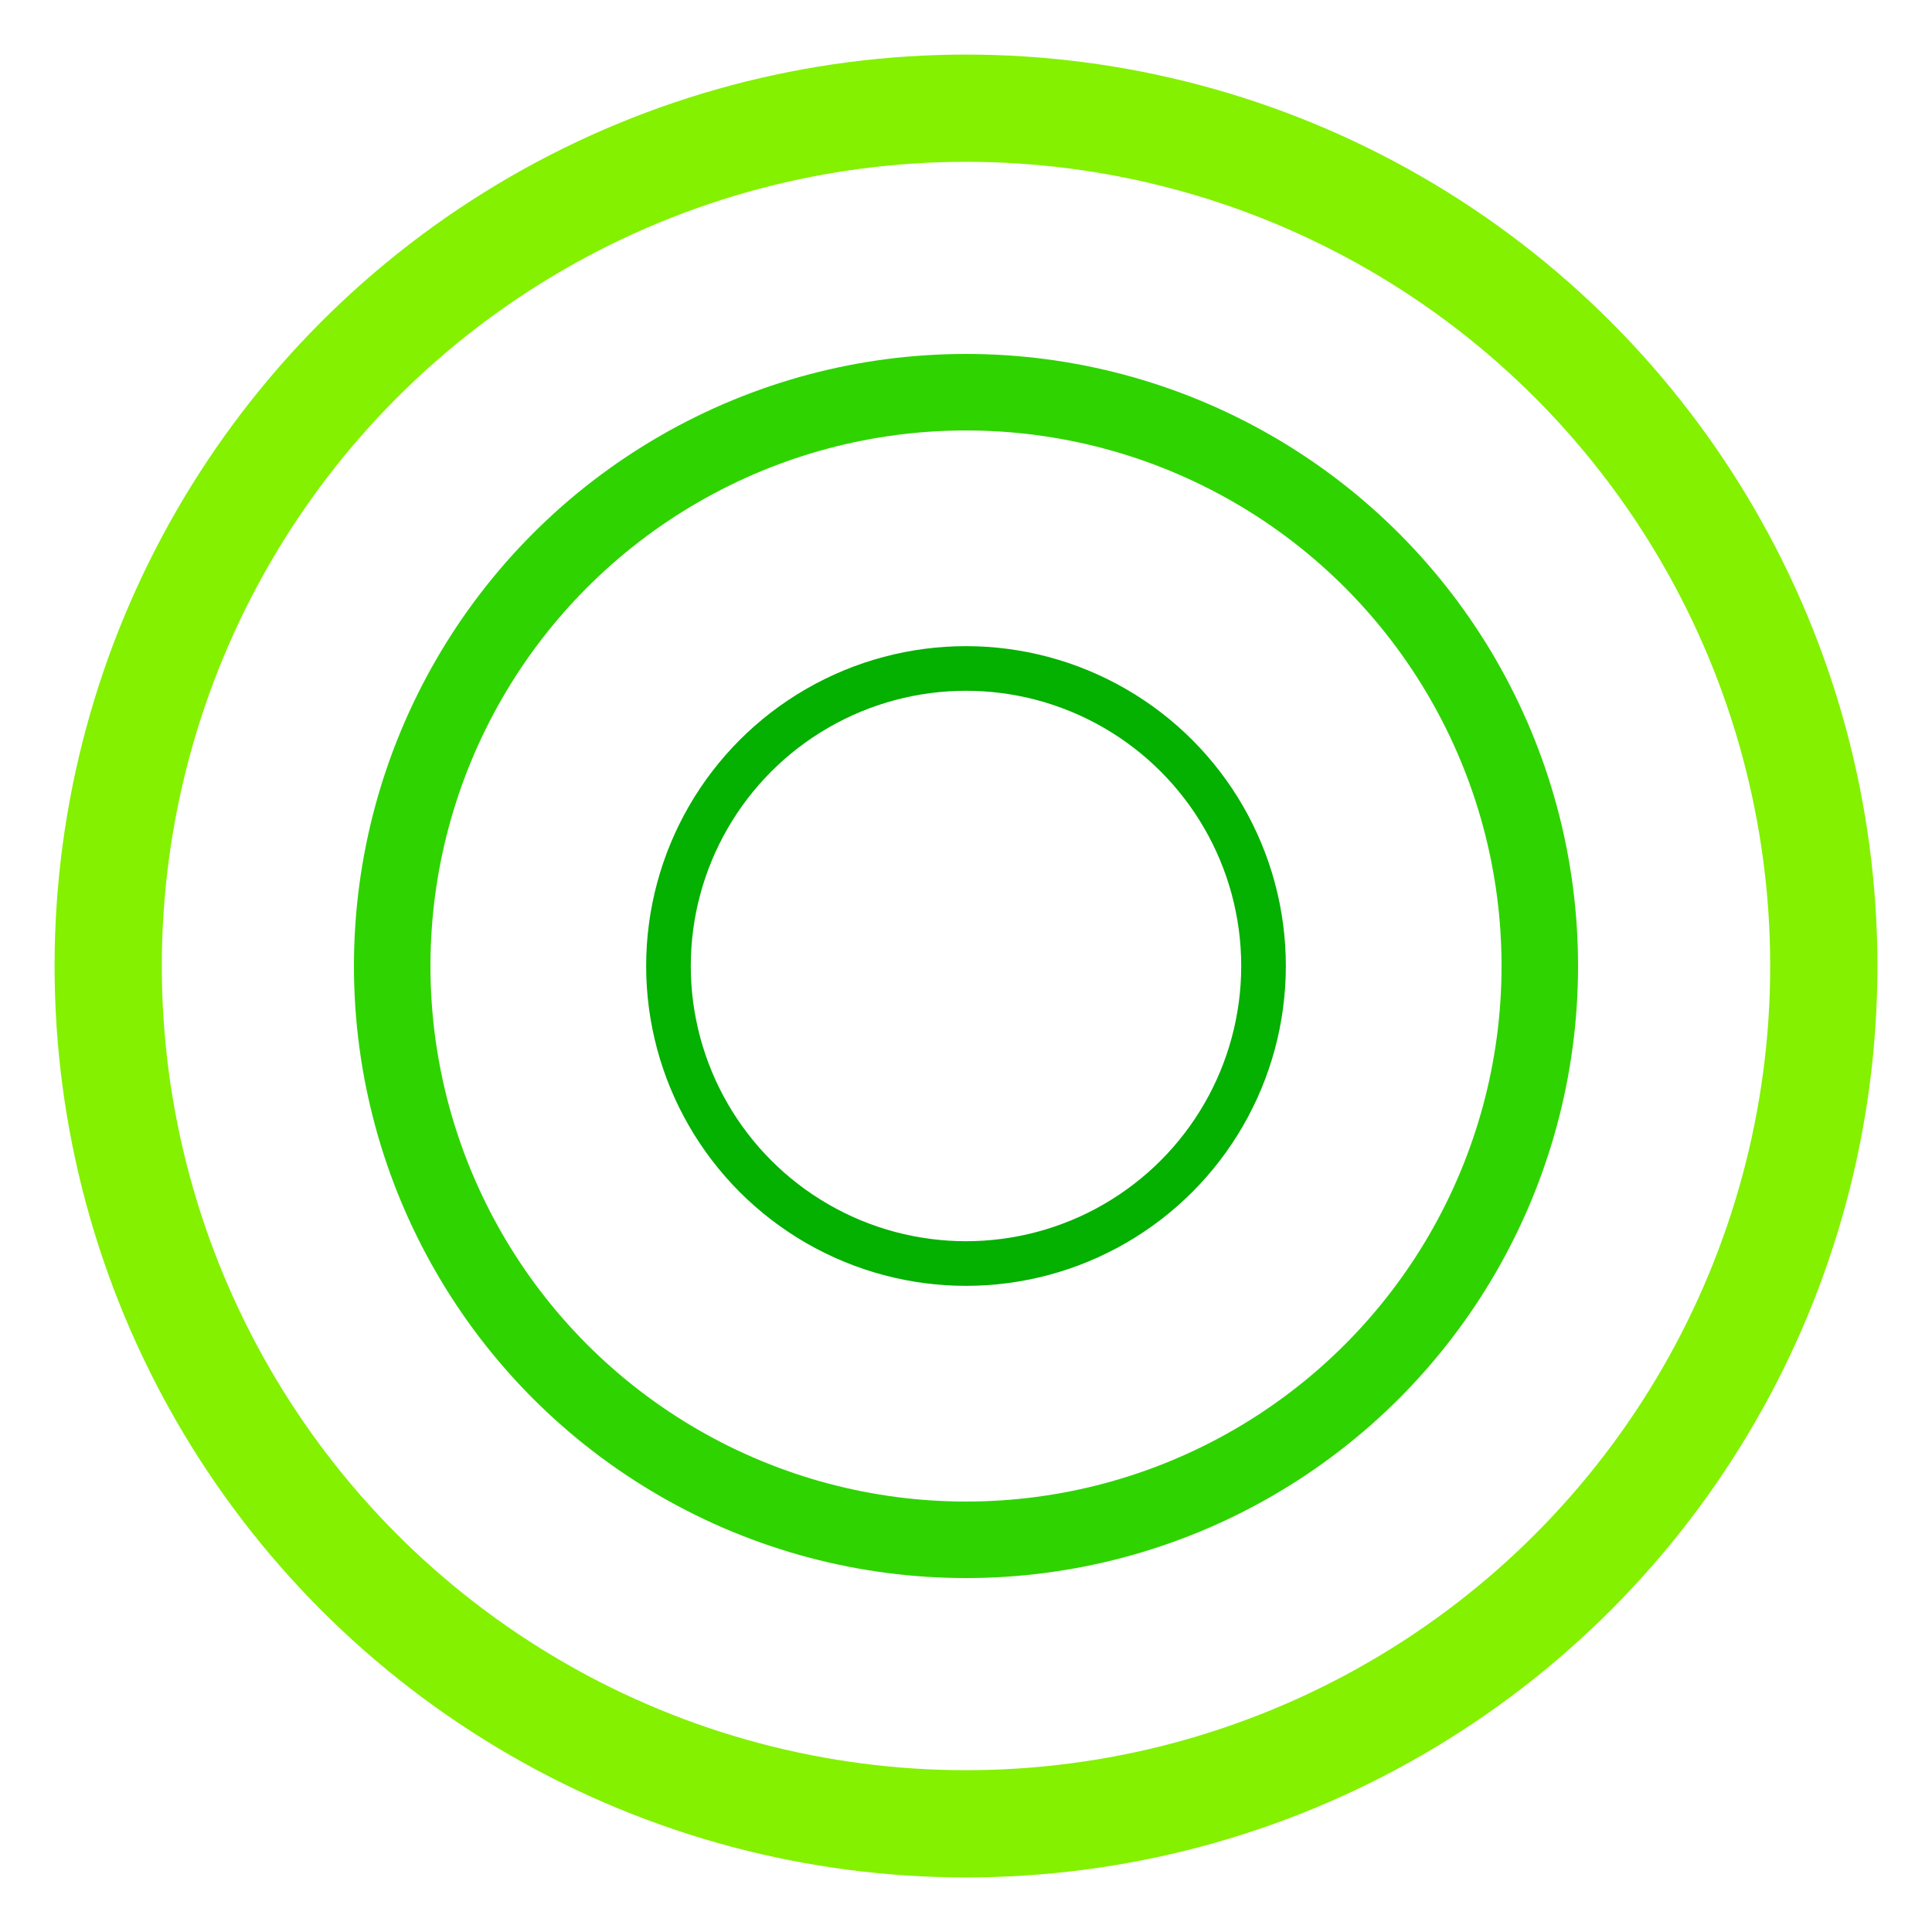 <?xml version="1.0" encoding="UTF-8" standalone="no" ?>
<!DOCTYPE svg PUBLIC "-//W3C//DTD SVG 1.1//EN" "http://www.w3.org/Graphics/SVG/1.1/DTD/svg11.dtd">
<svg xmlns="http://www.w3.org/2000/svg" xmlns:xlink="http://www.w3.org/1999/xlink" version="1.1" viewBox="0 0 100 100" xml:space="preserve">
<g transform="matrix(1.11 0 0 1.11 50 50)">
<circle r="40" cy="0" cx="0" vector-effect="scaling-stroke" style="stroke: rgb(131,241,0); stroke-width: 5; stroke-dasharray: none; stroke-linecap: butt; stroke-dashoffset: 0; stroke-linejoin: miter; stroke-miterlimit: 4; fill: rgb(175,255,0); fill-opacity: 0; fill-rule: nonzero; opacity: 1;"></circle>
</g>
<g transform="matrix(0.99 0 0 0.99 50 50)">
<circle style="stroke: rgb(47,211,0); stroke-width: 4; stroke-dasharray: none; stroke-linecap: butt; stroke-dashoffset: 0; stroke-linejoin: miter; stroke-miterlimit: 4; fill: rgb(197,255,0); fill-opacity: 0; fill-rule: nonzero; opacity: 1;" vector-effect="scaling-stroke" cx="0" cy="0" r="30"></circle>
</g>
<g transform="matrix(0.77 0 0 0.77 50 50)">
<circle style="stroke: rgb(4,176,0); stroke-width: 3; stroke-dasharray: none; stroke-linecap: butt; stroke-dashoffset: 0; stroke-linejoin: miter; stroke-miterlimit: 4; fill: rgb(169,255,0); fill-opacity: 0; fill-rule: nonzero; opacity: 1;" vector-effect="scaling-stroke" cx="0" cy="0" r="20"></circle>
</g>
</svg>